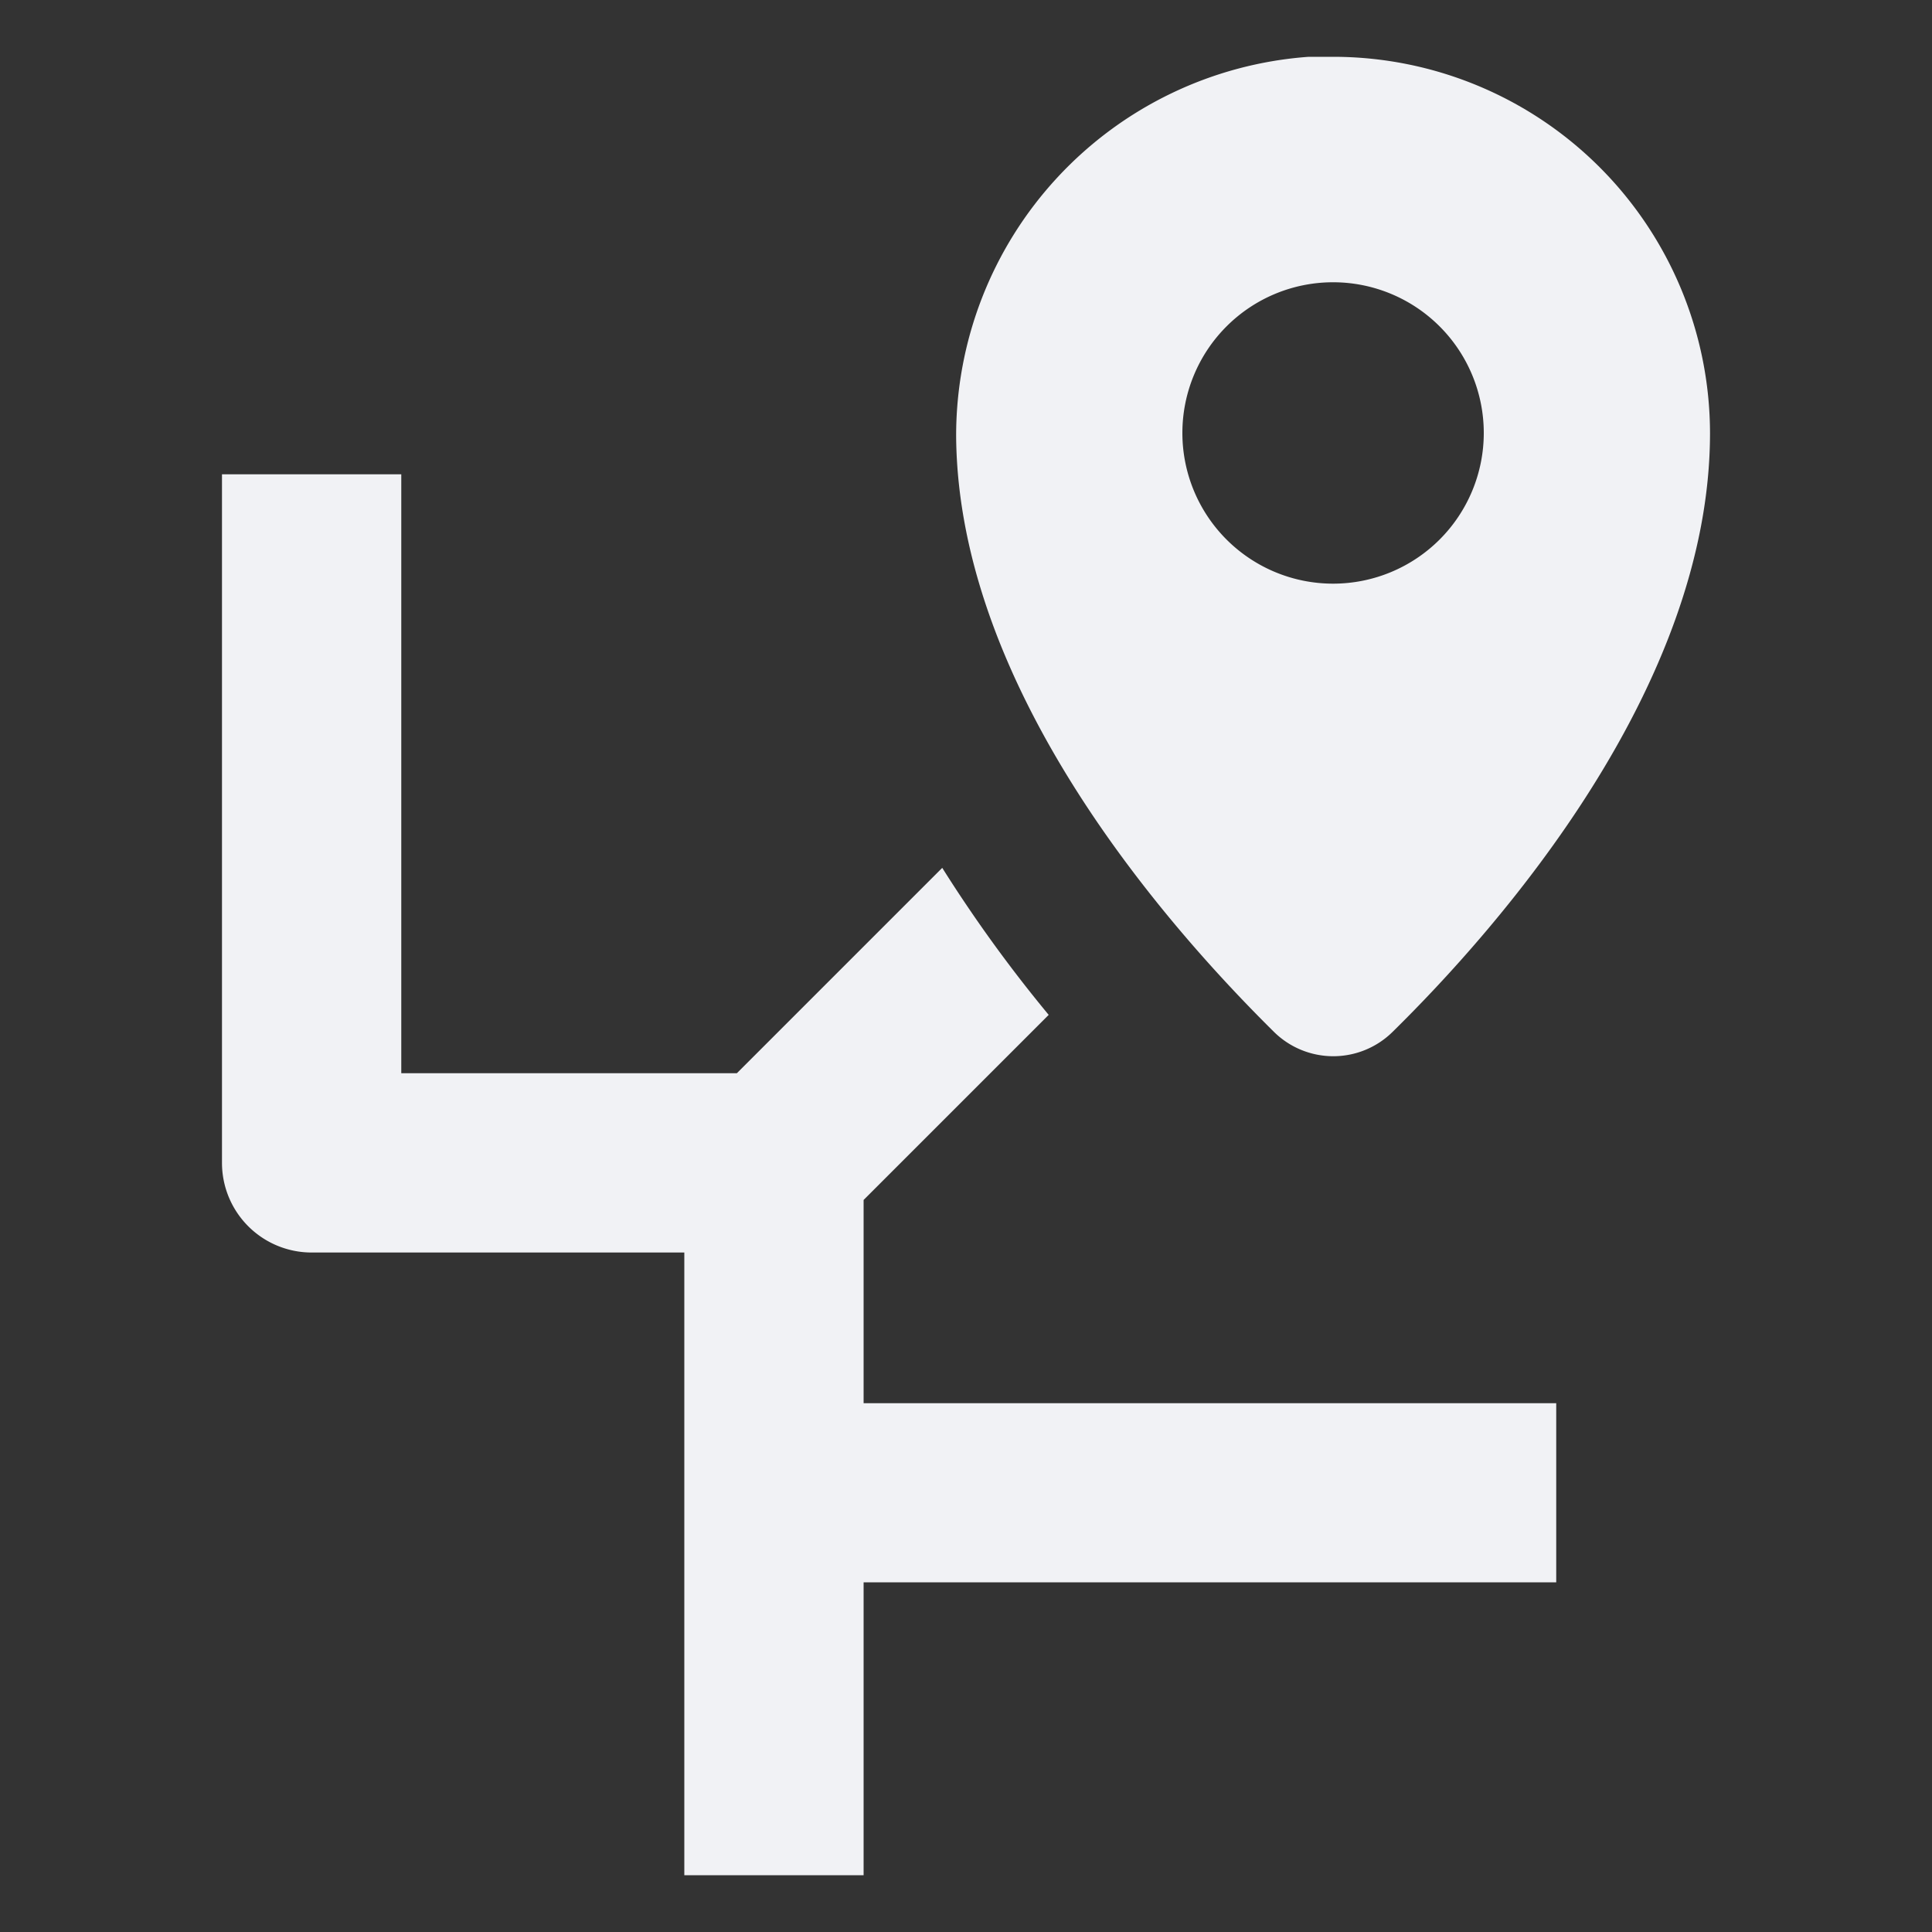 <svg fill="#F1F2F5" xmlns="http://www.w3.org/2000/svg" data-name="Layer 1" viewBox="0 0 100 100" x="0px" y="0px"><rect x="0" y="0" width="100" height="100" fill="#333333" stroke="none"/><title>Artboard 7</title><path d="M44.7,97.06V81.9H80.55V72.63H44.7V62.11l9.58-9.58a72.46,72.46,0,0,1-5.51-7.61L38.14,55.55H20.77v-31H11.49V60.19a4.64,4.64,0,0,0,4.64,4.64H35.42V97.06Z"></path><path d="M65.94,53.41a4.37,4.37,0,0,0,6.14,0c5.49-5.4,16.43-17.81,16.43-31A19.51,19.51,0,0,0,69,2.94q-.63,0-1.26,0a19.66,19.66,0,0,0-18.25,19.7C49.62,35.75,60.47,48,65.94,53.41Zm-4.74-31a7.8,7.8,0,1,1,7.8,7.8A7.8,7.8,0,0,1,61.2,22.45Z"></path></svg>